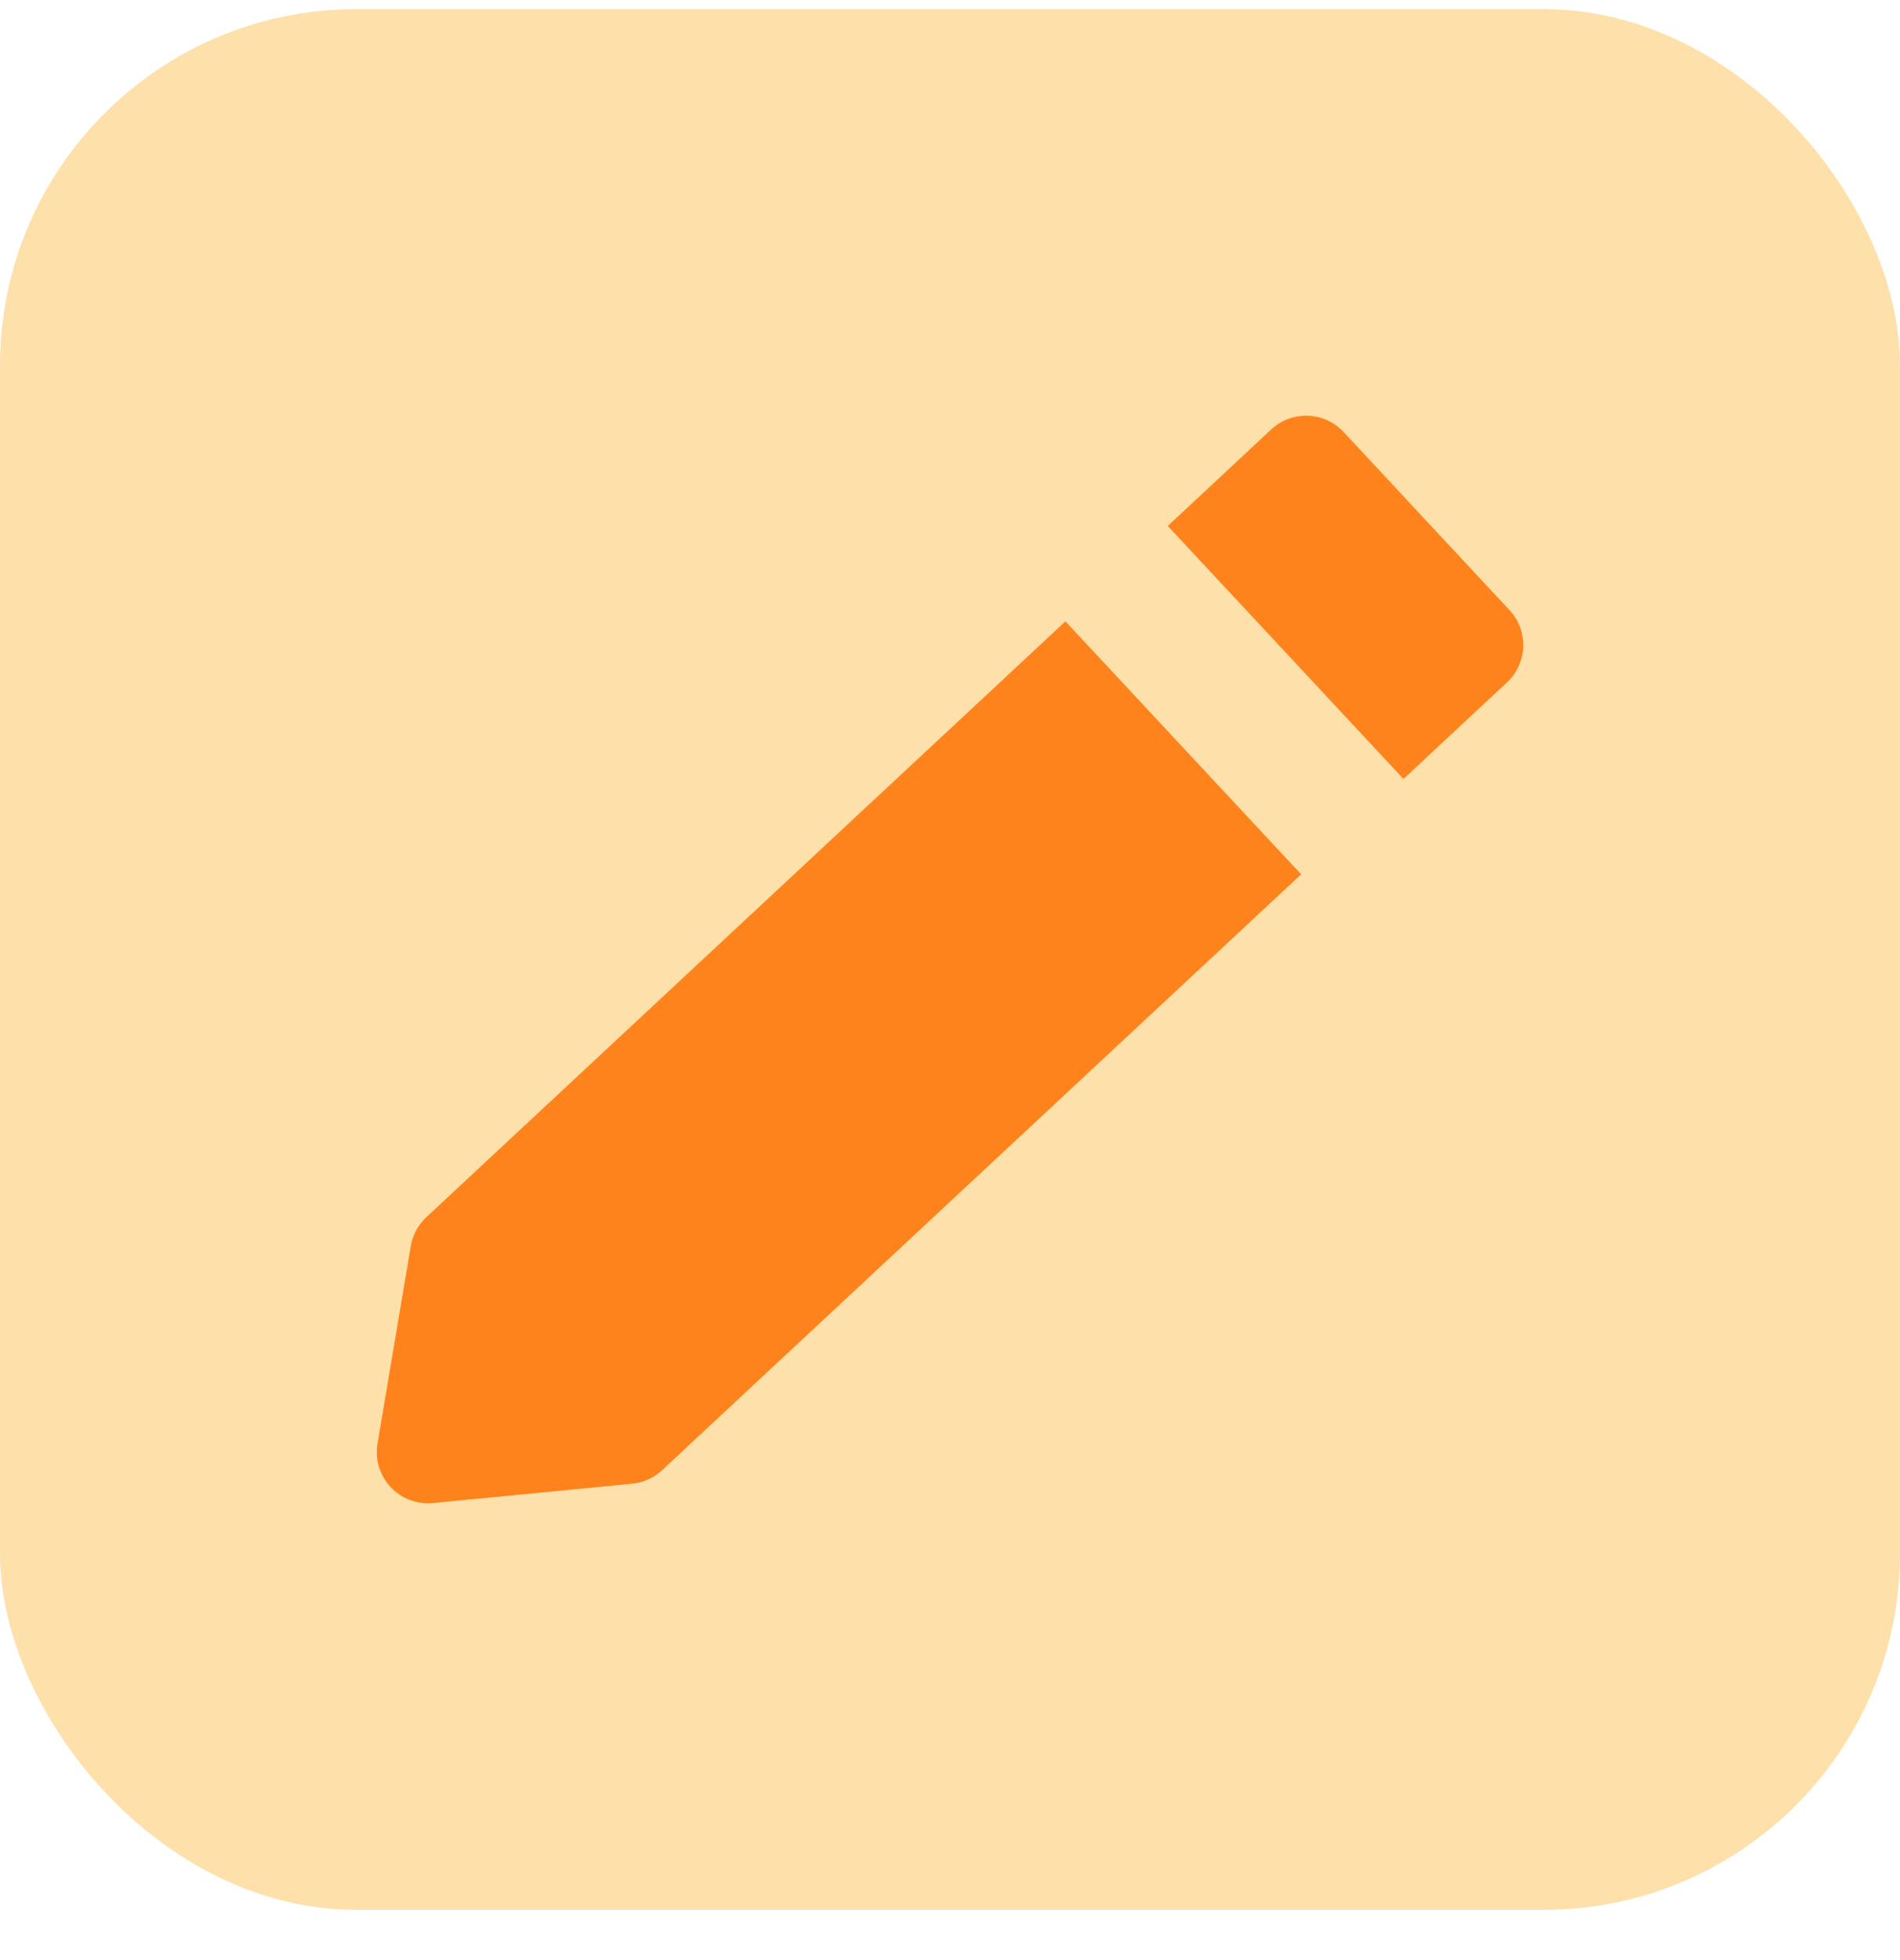 <svg width="32" height="33" viewBox="0 0 32 33" fill="none" xmlns="http://www.w3.org/2000/svg">
<rect y="0.154" width="32" height="32" rx="6" fill="#FEE0AA"/>
<path d="M6.577 25.035C6.394 24.838 6.313 24.568 6.358 24.304L6.918 20.98C6.949 20.793 7.041 20.622 7.18 20.493L17.944 10.461L21.914 14.72L11.15 24.753C11.011 24.882 10.834 24.962 10.645 24.98L7.291 25.305C7.024 25.331 6.76 25.231 6.577 25.035Z" fill="#FF831C"/>
<path d="M23.637 13.114L25.38 11.49C25.729 11.165 25.748 10.62 25.423 10.272L22.629 7.273C22.304 6.925 21.759 6.906 21.41 7.23L19.668 8.855L23.637 13.114Z" fill="#FF831C"/>
</svg>
